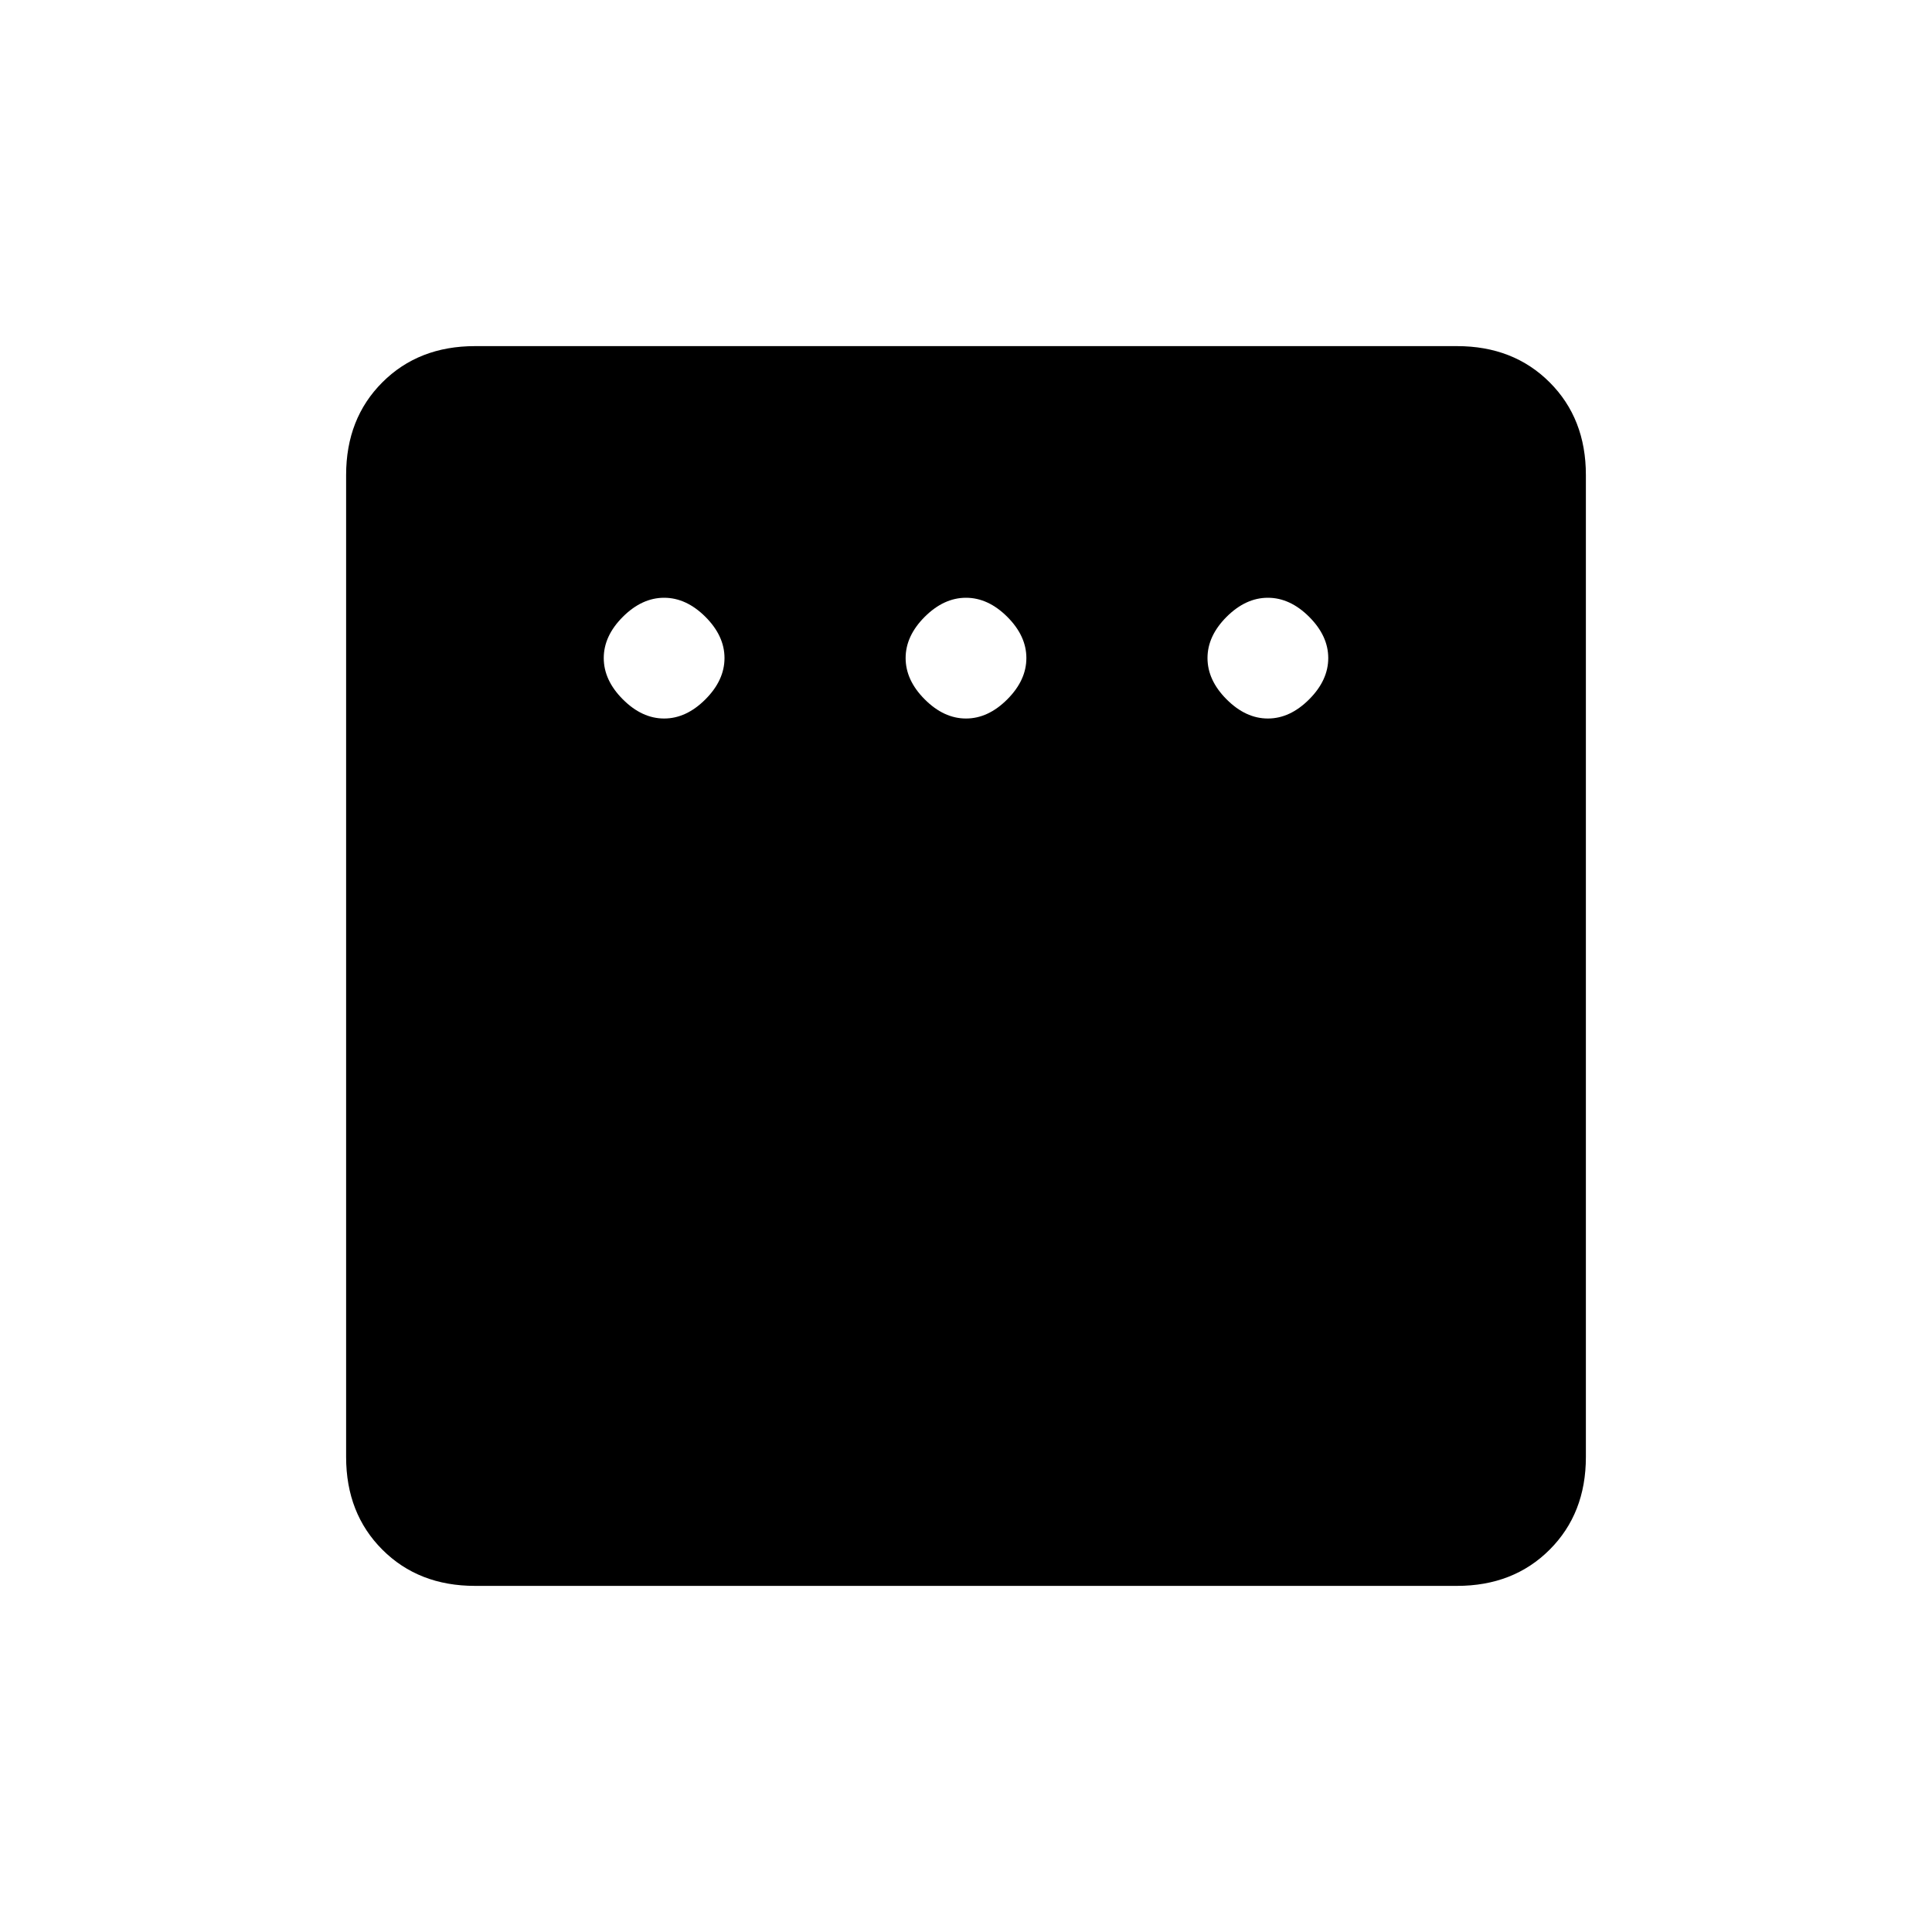 <svg xmlns="http://www.w3.org/2000/svg" height="20" width="20"><path d="M6.875 7.438Q7.104 7.438 7.302 7.24Q7.5 7.042 7.5 6.812Q7.5 6.583 7.302 6.385Q7.104 6.188 6.875 6.188Q6.646 6.188 6.448 6.385Q6.25 6.583 6.25 6.812Q6.25 7.042 6.448 7.24Q6.646 7.438 6.875 7.438ZM10 7.438Q10.229 7.438 10.427 7.24Q10.625 7.042 10.625 6.812Q10.625 6.583 10.427 6.385Q10.229 6.188 10 6.188Q9.771 6.188 9.573 6.385Q9.375 6.583 9.375 6.812Q9.375 7.042 9.573 7.24Q9.771 7.438 10 7.438ZM13.125 7.438Q13.354 7.438 13.552 7.24Q13.75 7.042 13.75 6.812Q13.75 6.583 13.552 6.385Q13.354 6.188 13.125 6.188Q12.896 6.188 12.698 6.385Q12.5 6.583 12.5 6.812Q12.5 7.042 12.698 7.24Q12.896 7.438 13.125 7.438ZM4.917 16.417Q4.333 16.417 3.958 16.042Q3.583 15.667 3.583 15.083V4.917Q3.583 4.333 3.958 3.958Q4.333 3.583 4.917 3.583H15.083Q15.667 3.583 16.042 3.958Q16.417 4.333 16.417 4.917V15.083Q16.417 15.667 16.042 16.042Q15.667 16.417 15.083 16.417Z"/></svg>